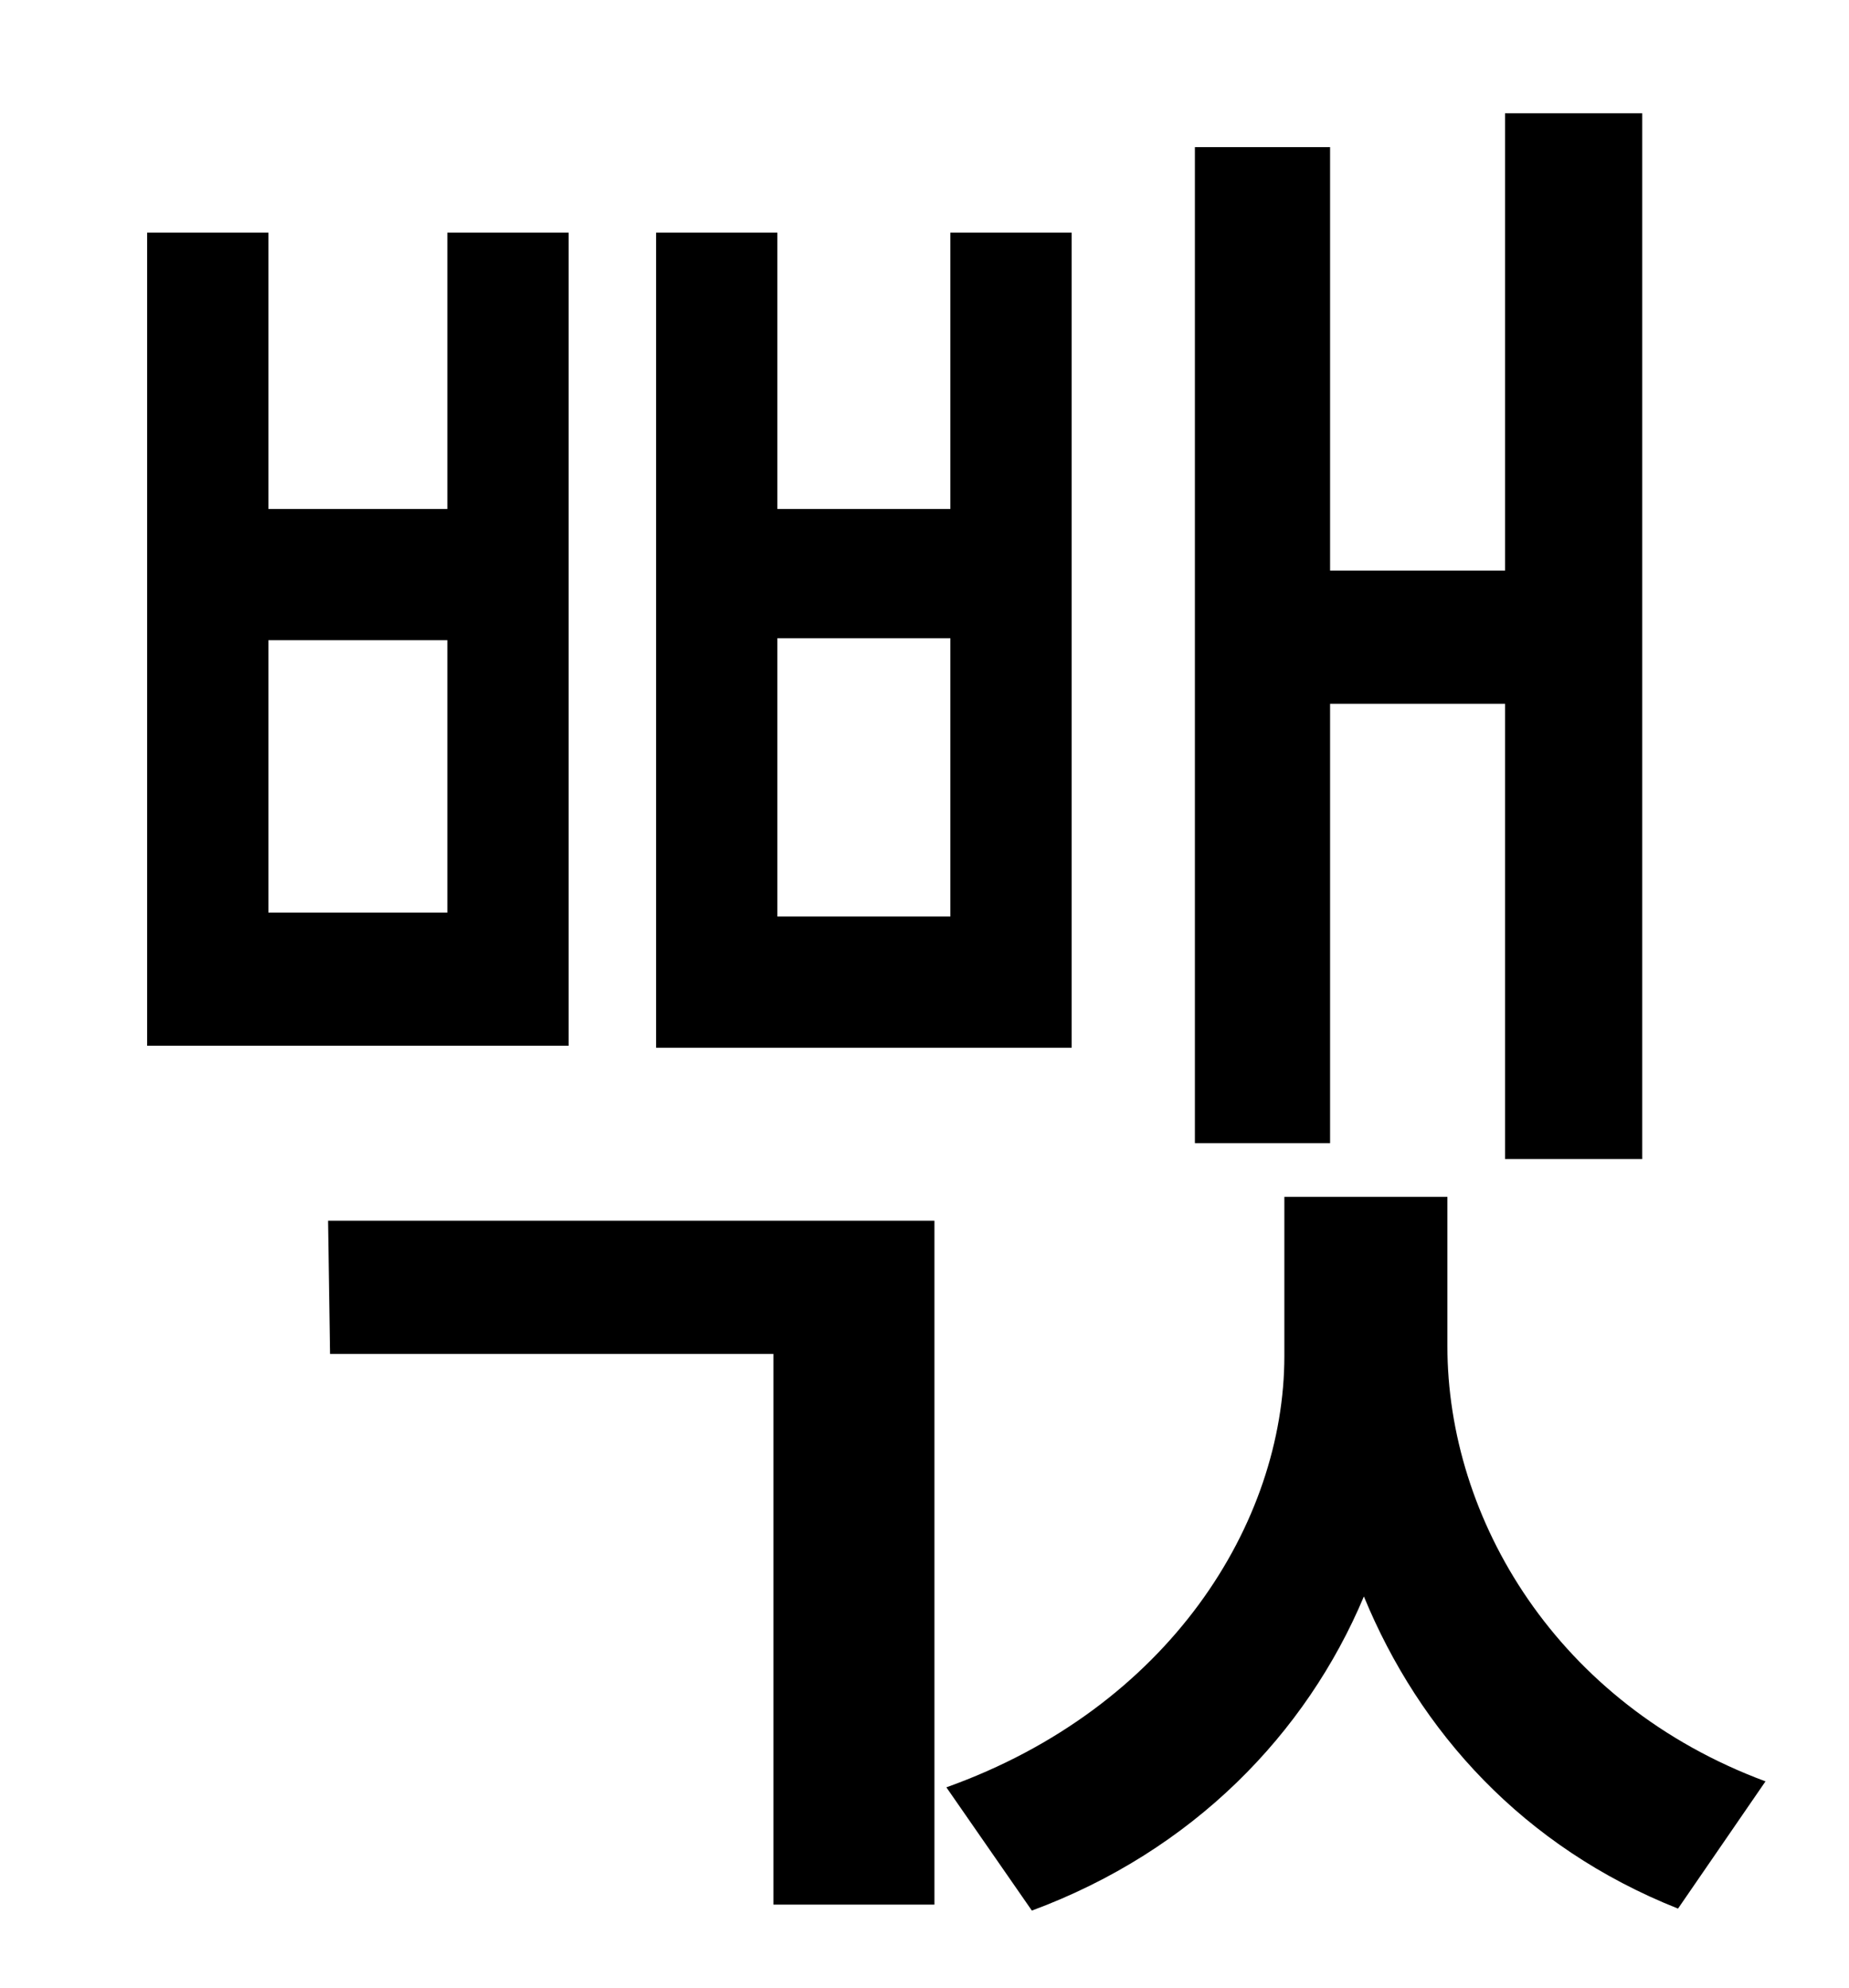 <?xml version="1.0" standalone="no"?>
<!DOCTYPE svg PUBLIC "-//W3C//DTD SVG 1.1//EN" "http://www.w3.org/Graphics/SVG/1.1/DTD/svg11.dtd" >
<svg xmlns="http://www.w3.org/2000/svg" xmlns:xlink="http://www.w3.org/1999/xlink" version="1.1" viewBox="-10 0 930 1000">
   <path fill="currentColor"
d="M659 354v221h-68v-501h68v213h88v-230h69v526h-69v-229h-88zM468 461v-140h-87v140h87zM529 117v410h-209v-410h61v139h87v-139h61zM215 459v-137h-90v137h90zM276 117v409h-212v-409h61v139h90v-139h61zM156 681l-1 -67h305v344h-81v-277h-223zM718 602v75
c0 87 55 180 160 219l-44 64c-78 -31 -130 -89 -158 -157c-29 69 -86 128 -167 158l-43 -62c112 -40 170 -133 170 -217v-80h82z" />
</svg>
